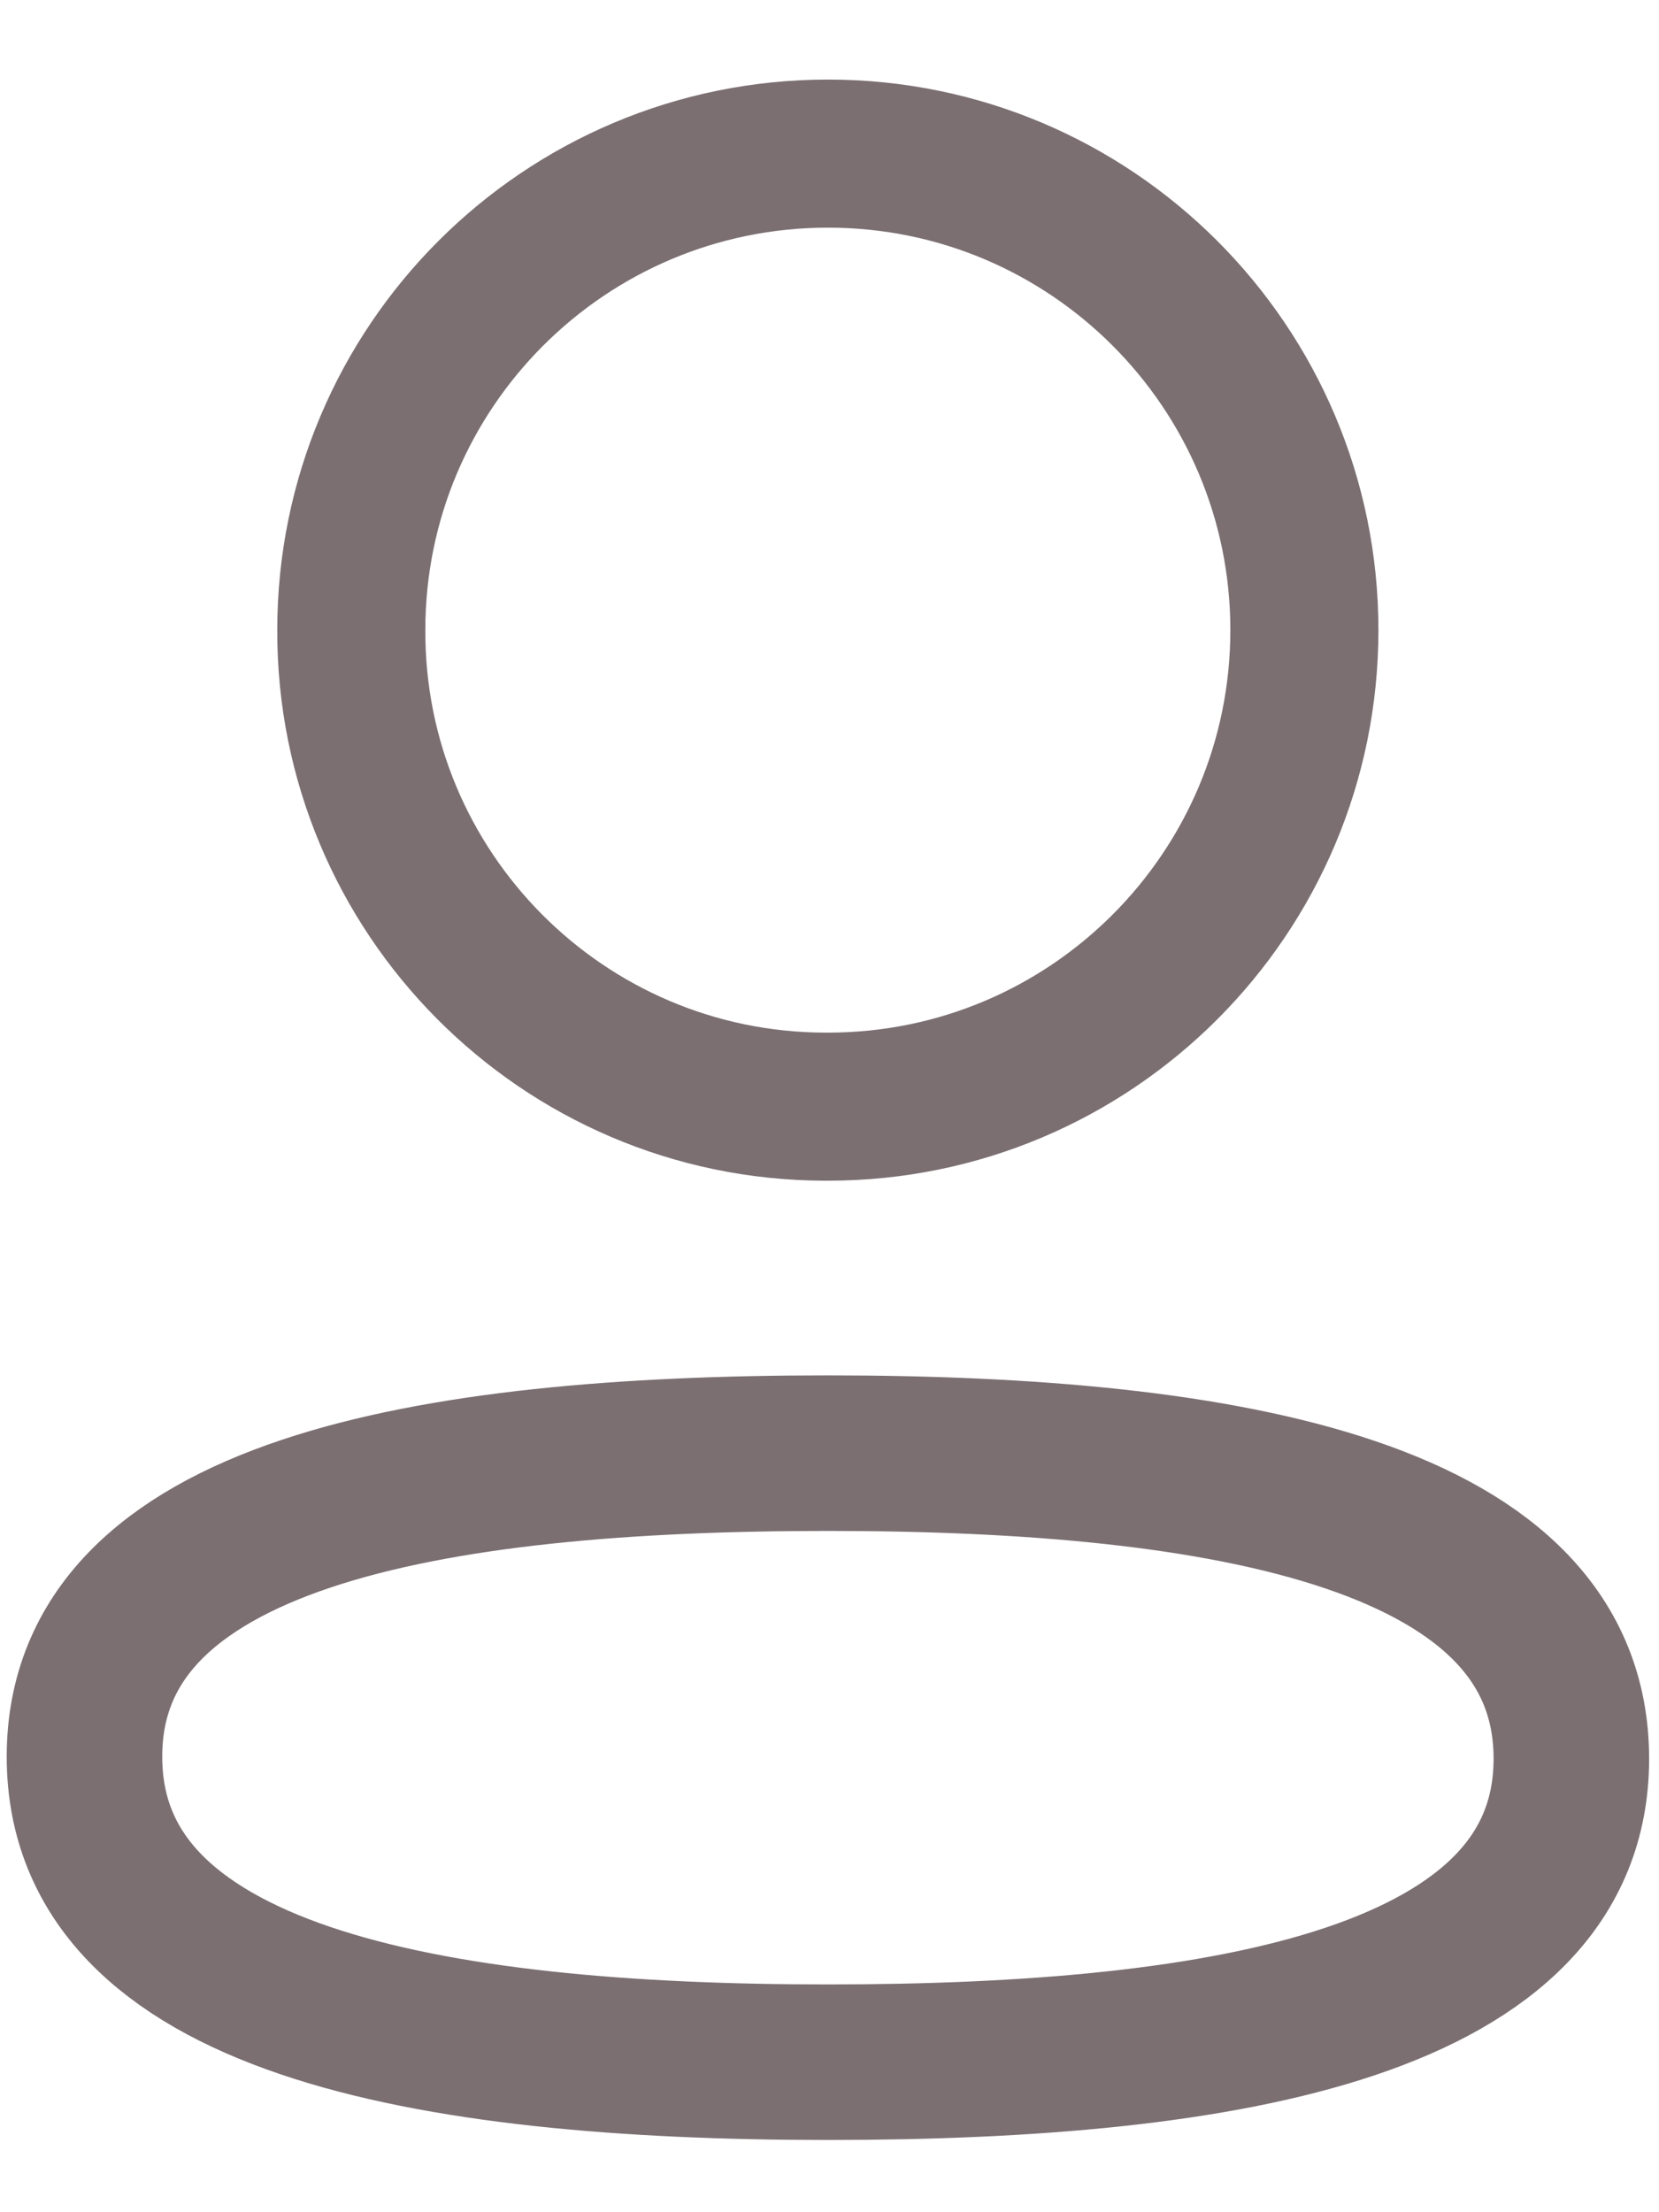 <svg width="12" height="16" viewBox="0 0 12 16" fill="none" xmlns="http://www.w3.org/2000/svg">
<path fill-rule="evenodd" clip-rule="evenodd" d="M5.989 10.51C3.088 10.51 0.611 10.948 0.611 12.705C0.611 14.461 3.072 14.915 5.989 14.915C8.889 14.915 11.366 14.476 11.366 12.72C11.366 10.965 8.905 10.51 5.989 10.51Z" stroke="#7B6F72" stroke-width="1.125" stroke-linecap="round" stroke-linejoin="round"/>
<path fill-rule="evenodd" clip-rule="evenodd" d="M5.989 8.004C7.892 8.004 9.435 6.461 9.435 4.557C9.435 2.654 7.892 1.111 5.989 1.111C4.085 1.111 2.541 2.654 2.541 4.557C2.535 6.454 4.068 7.998 5.964 8.004H5.989Z" stroke="#7B6F72" stroke-width="1.071" stroke-linecap="round" stroke-linejoin="round"/>
</svg>
